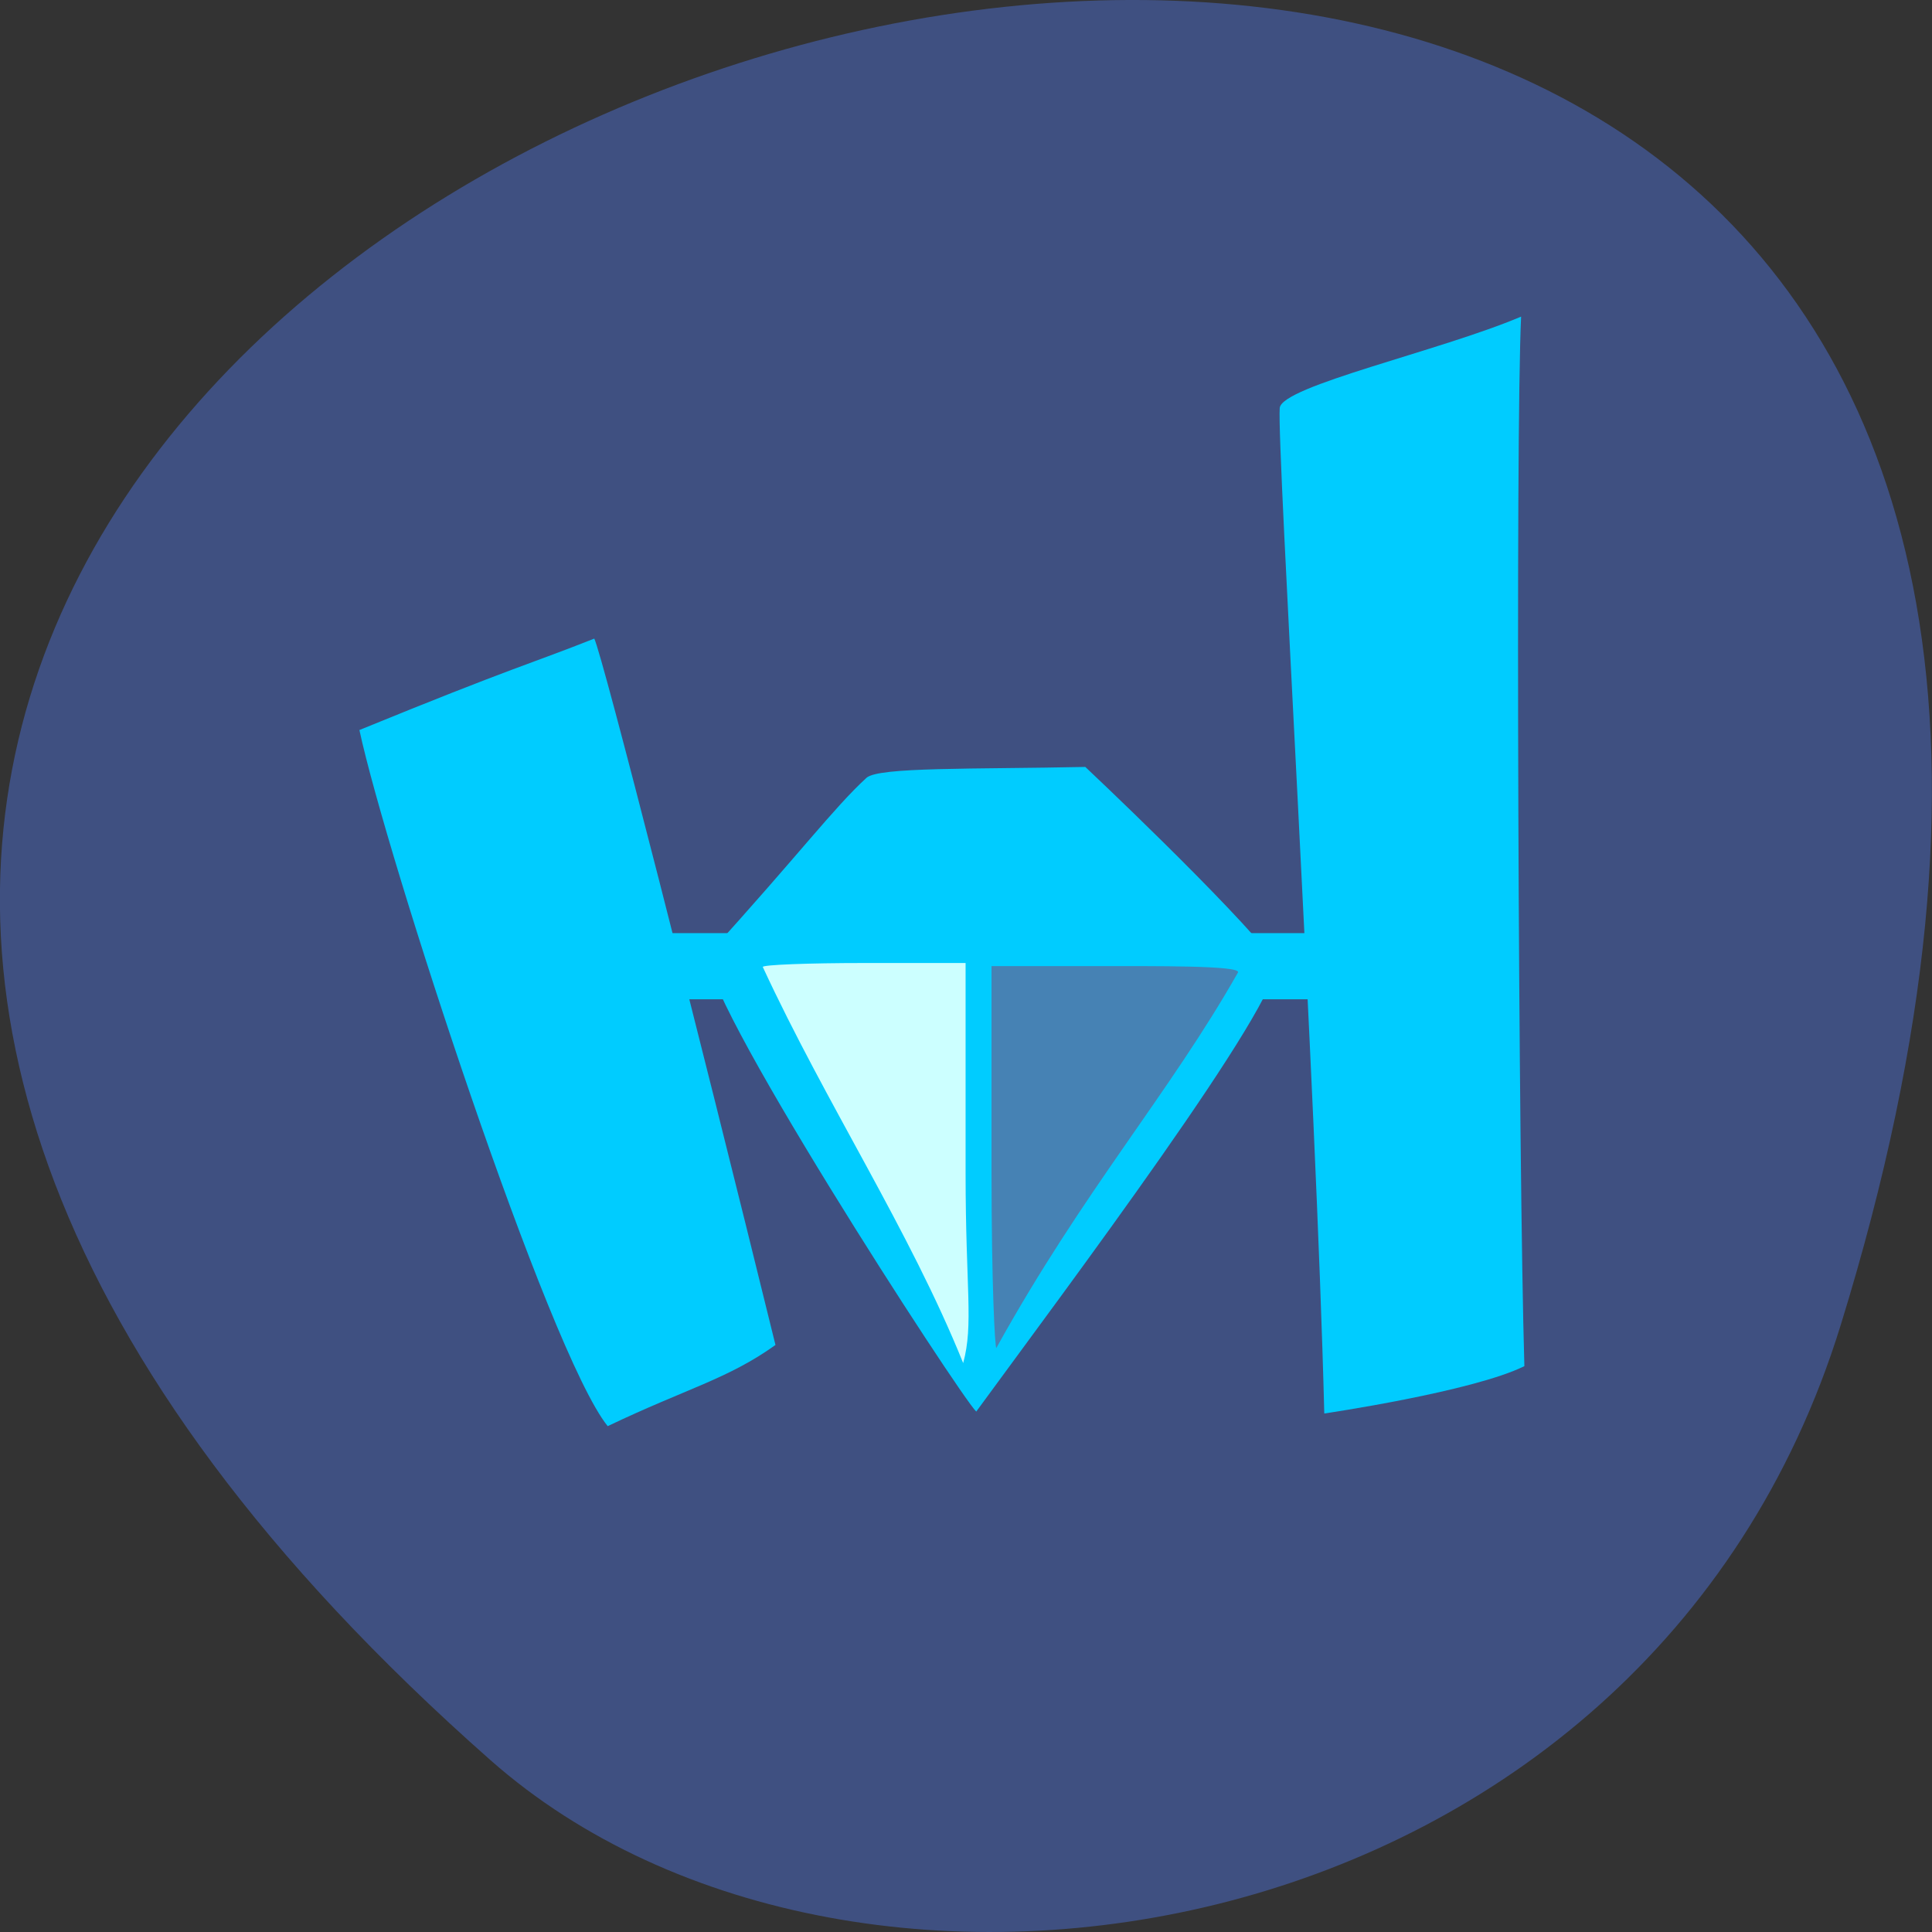 <svg xmlns="http://www.w3.org/2000/svg" viewBox="0 0 256 256"><rect x="0" y="0" width="256" height="256" fill="#333333" stroke="none"/><g color="#000"><path d="m 243.9 175.59 c 96.16 -311.23 -420.52 -155.57 -178.89 57.656 48.41 42.722 152.97 26.26 178.89 -57.656 z" fill="#3f5081"/></g><g transform="matrix(0.916 0 0 0.906 10.965 8.86)" fill="#0cf"><g fill="#0cf"><path d="m 40.02 96.99 c 22.445 -9.276 24.834 -9.705 33.976 -13.372 1.253 2.655 14.888 56.715 26.21 103.31 -6.899 4.994 -12.943 6.39 -24.27 11.873 c -8.565 -10.739 -32.05 -83.56 -35.916 -101.81 z"/><path d="m 129.25 196.67 c -2.266 -2.137 -41.37 -62.975 -38.645 -67.01 12.97 -14.423 17.973 -21.23 22.768 -25.682 c 1.723 -1.6 15.519 -1.246 31.654 -1.59 0 0 21.08 20.05 27.591 28.562 0.917 5.627 -30.676 48.16 -43.37 65.717 z"/><path d="m 208.54 190.02 c -7.416 3.731 -28.945 6.929 -28.945 6.929 -1.194 -48.19 -6.869 -141.24 -6.446 -147.05 0.234 -3.21 23.16 -8.33 34.918 -13.372 -0.83 17.356 -0.389 124.23 0.473 153.49 z"/><rect width="114.36" height="9.676" x="75.65" y="126.69" rx="0.485" ry="0.514"/></g><path d="m 98.37 131.64 c 0 -0.317 6.601 -0.576 14.669 -0.576 h 14.669 v 30.752 c 0 16.914 1.174 22.1 -0.349 27.757 -7.753 -19.428 -19.786 -37.848 -28.99 -57.934 z" fill="#cff"/><path d="m 167.12 132.43 c 0.342 -1.01 -12 -0.914 -20.398 -0.914 h -15.263 v 30.09 c 0 16.548 0.496 25.761 0.696 25.761 12.638 -23.08 24.971 -37.12 34.965 -54.934 z" fill="#4682b4"/></g></svg>